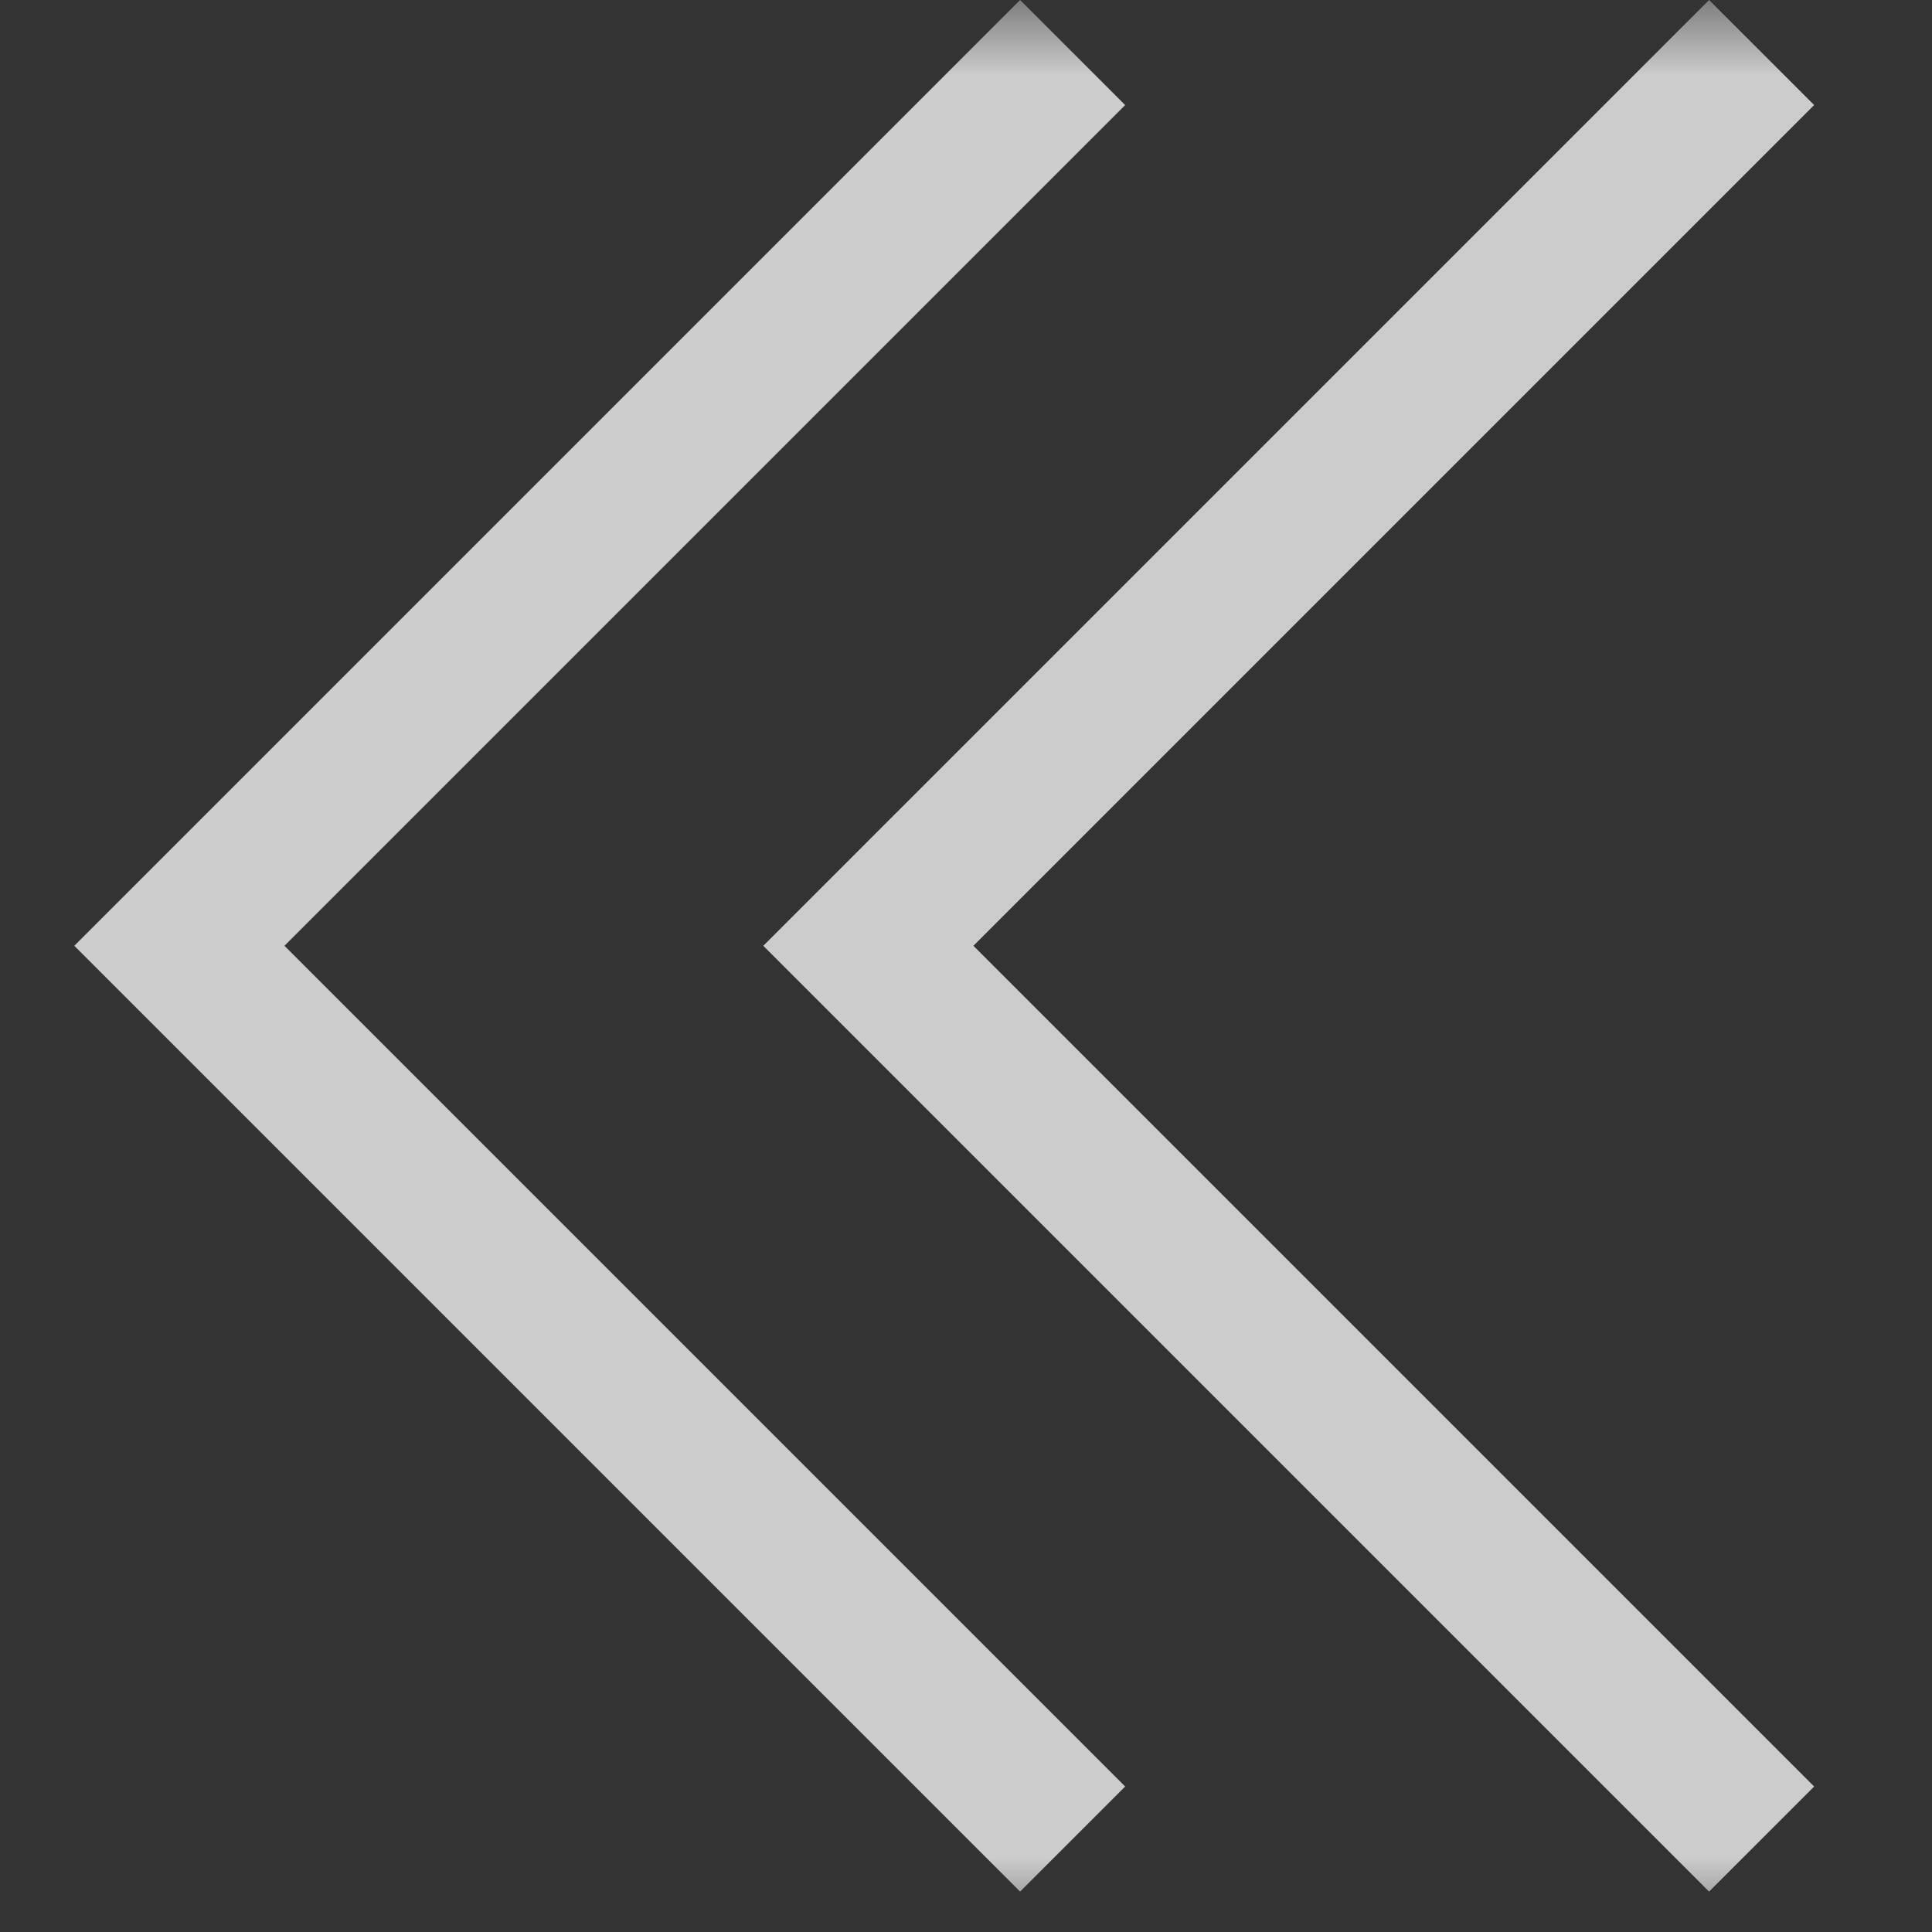 <svg width="13" height="13" viewBox="0 0 13 13" fill="none" xmlns="http://www.w3.org/2000/svg">
<rect x="0" y="0" width="13" height="13" fill="#333333" stroke="none"/>
<mask id="mask0_298_544" style="mask-type:alpha" maskUnits="userSpaceOnUse" x="0" y="0" width="13" height="13">
<rect width="13" height="13" fill="#D9D9D9"/>
</mask>
<g mask="url(#mask0_298_544)">
<path d="M11.5 -7.7486e-06L5.843 5.657L5.136 6.364L5.843 7.071L11.5 12.728L12.207 12.021L6.55 6.364L12.207 0.707L11.5 -7.7486e-06Z" fill="white" fill-opacity="0.75"/>
<path d="M6.864 -7.7486e-06L1.207 5.657L0.5 6.364L1.207 7.071L6.864 12.728L7.571 12.021L1.914 6.364L7.571 0.707L6.864 -7.7486e-06Z" fill="white" fill-opacity="0.75"/>
</g>
</svg>
